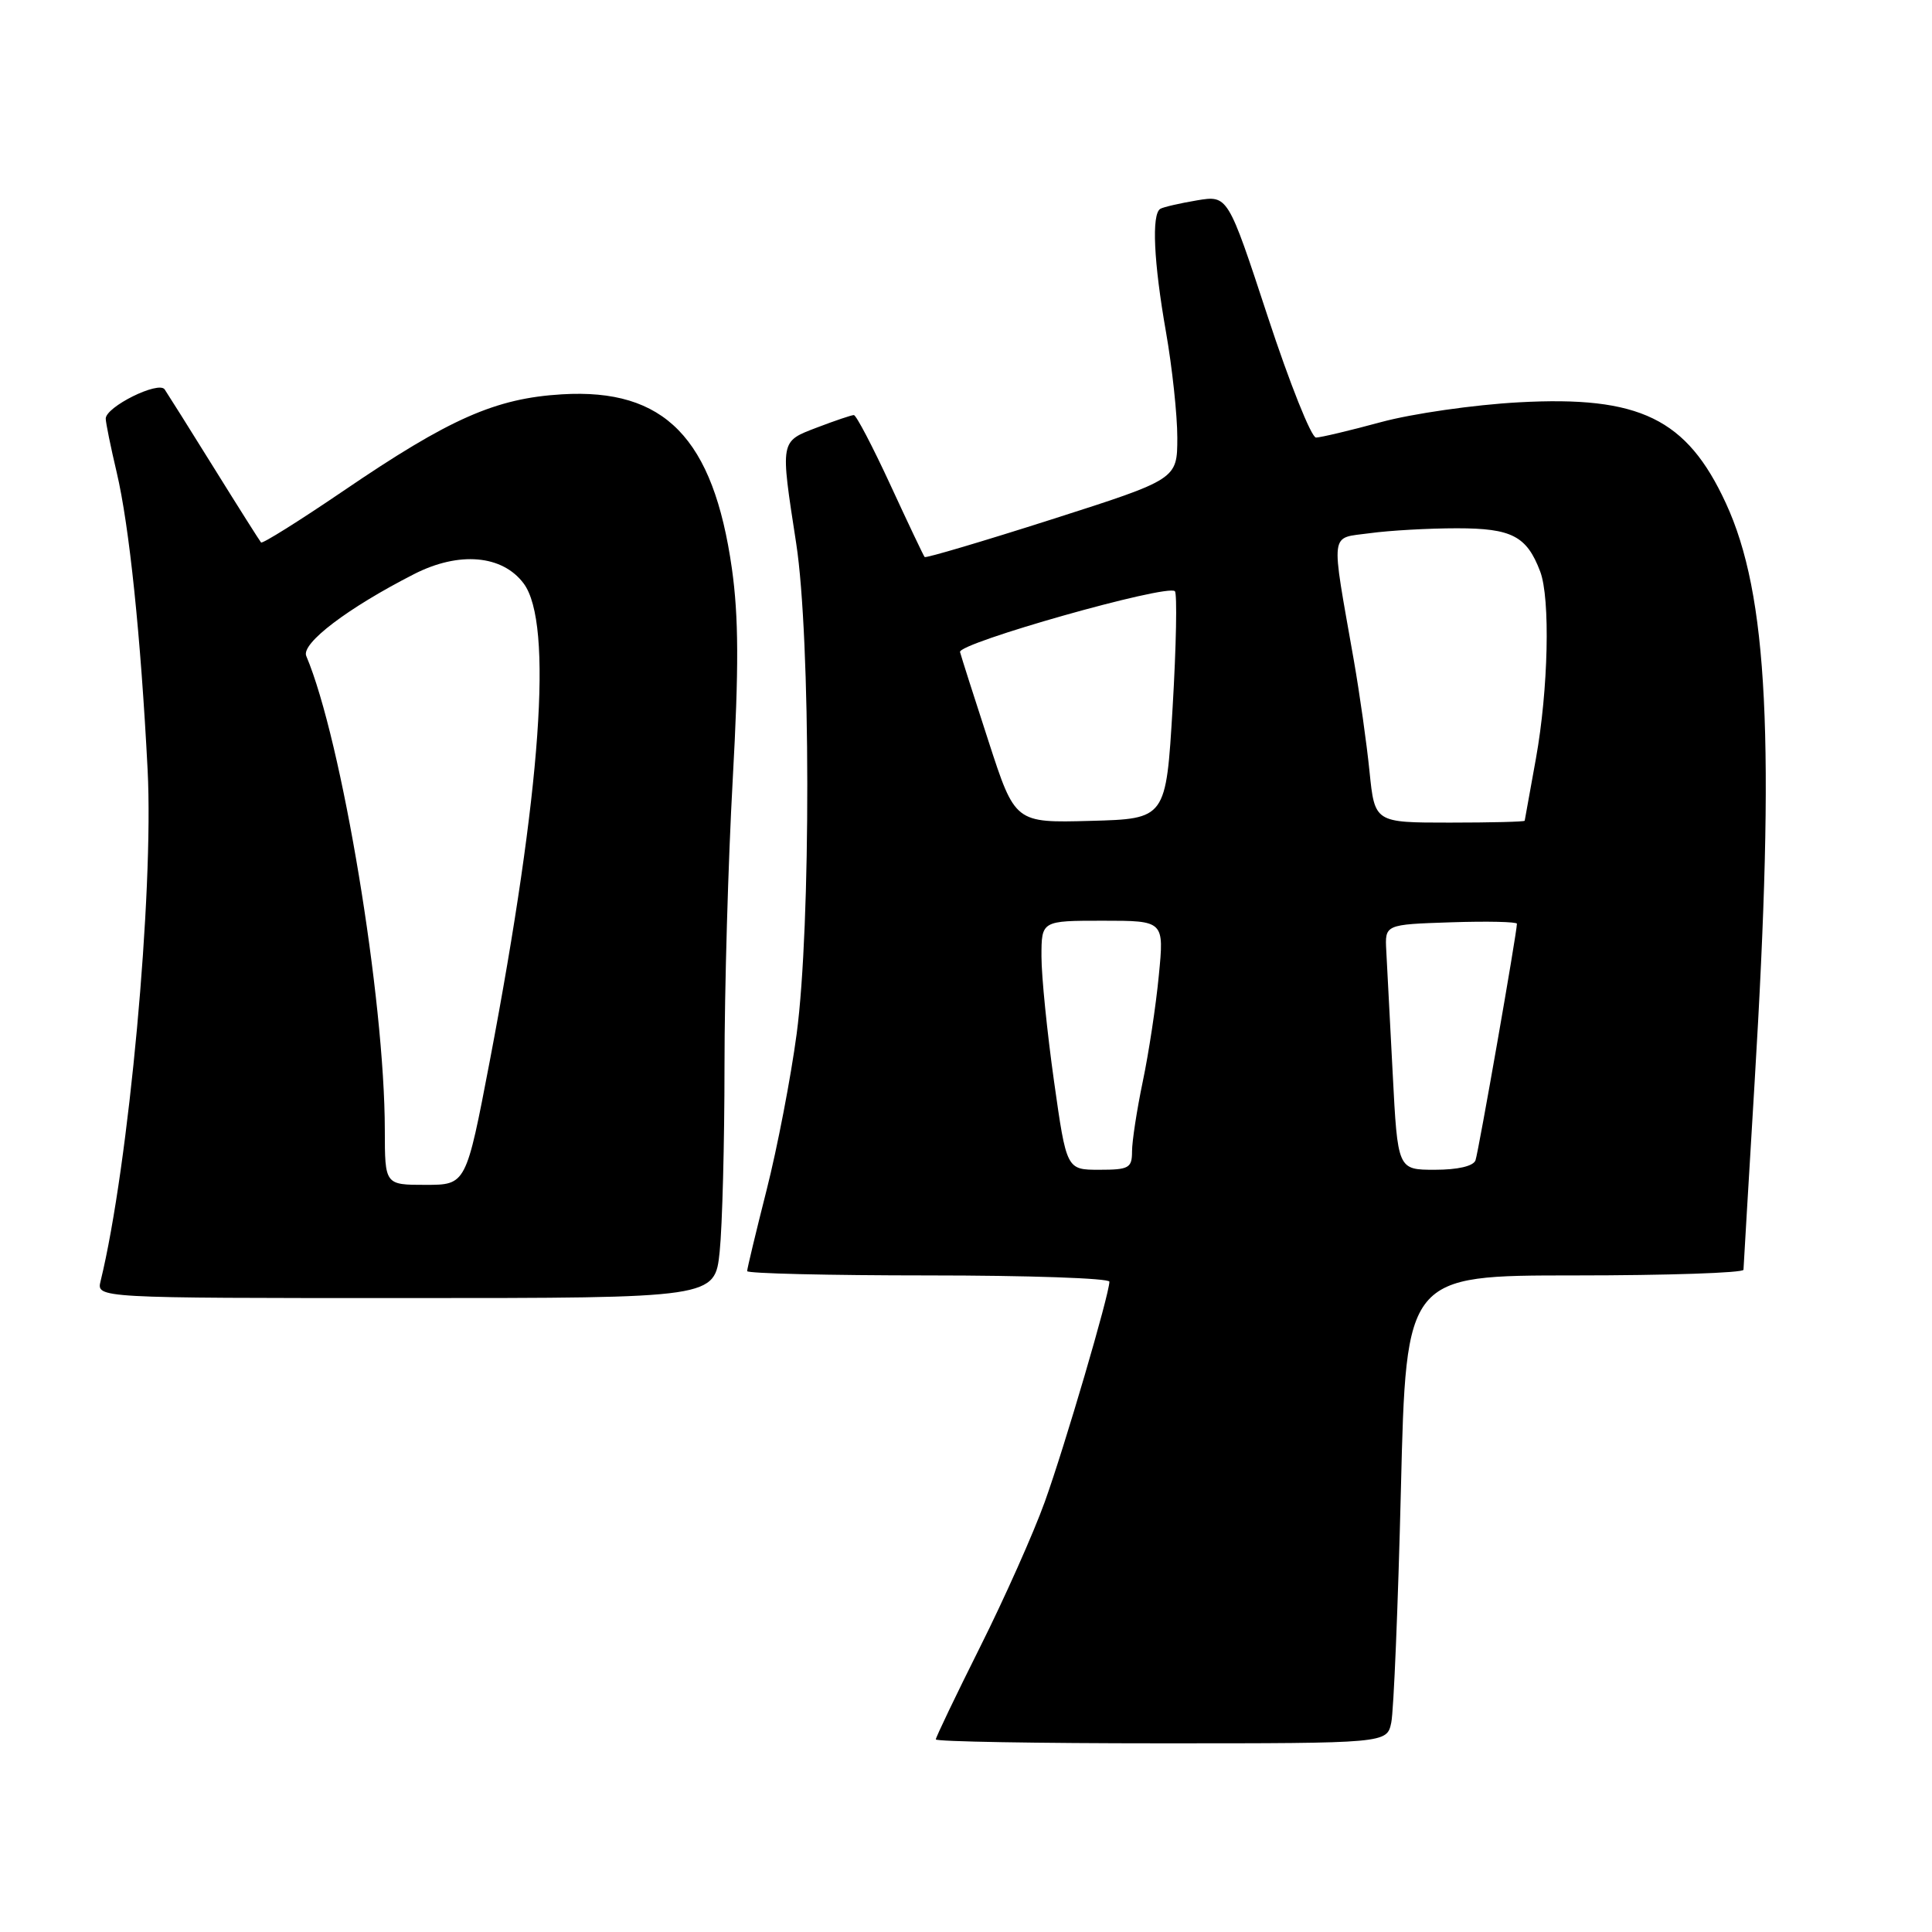 <?xml version="1.0" encoding="UTF-8" standalone="no"?>
<!DOCTYPE svg PUBLIC "-//W3C//DTD SVG 1.1//EN" "http://www.w3.org/Graphics/SVG/1.1/DTD/svg11.dtd" >
<svg xmlns="http://www.w3.org/2000/svg" xmlns:xlink="http://www.w3.org/1999/xlink" version="1.1" viewBox="0 0 256 256">
 <g >
 <path fill="currentColor"
d=" M 184.35 228.25 C 184.67 226.74 185.25 212.79 185.63 197.25 C 186.32 169.00 186.32 169.00 208.66 169.00 C 220.95 169.00 231.01 168.66 231.02 168.25 C 231.03 167.84 231.70 156.70 232.49 143.50 C 235.24 98.13 234.28 78.77 228.68 66.66 C 223.51 55.46 217.27 52.43 201.24 53.31 C 195.33 53.63 187.12 54.81 183.00 55.93 C 178.88 57.05 174.99 57.97 174.38 57.98 C 173.76 57.99 170.88 50.77 167.98 41.94 C 162.70 25.87 162.70 25.87 158.60 26.55 C 156.35 26.93 154.16 27.43 153.75 27.67 C 152.57 28.37 152.87 34.73 154.50 44.00 C 155.32 48.67 156.00 54.98 156.00 58.00 C 155.99 63.50 155.99 63.50 139.39 68.81 C 130.25 71.73 122.66 73.98 122.52 73.81 C 122.37 73.64 120.33 69.34 117.98 64.25 C 115.63 59.16 113.45 55.00 113.14 55.00 C 112.82 55.00 110.64 55.74 108.28 56.64 C 103.33 58.53 103.38 58.25 105.50 72.00 C 107.43 84.52 107.47 122.71 105.56 137.00 C 104.79 142.78 103.00 152.08 101.58 157.68 C 100.16 163.28 99.00 168.12 99.00 168.43 C 99.00 168.74 109.80 169.00 123.00 169.00 C 136.20 169.00 147.00 169.37 147.00 169.83 C 147.00 171.48 141.07 191.70 138.44 199.00 C 136.96 203.12 133.10 211.78 129.87 218.23 C 126.64 224.69 124.00 230.20 124.00 230.48 C 124.00 230.77 137.45 231.00 153.88 231.00 C 183.77 231.00 183.77 231.00 184.35 228.25 Z  M 95.36 165.85 C 95.71 162.47 96.00 151.41 96.00 141.27 C 96.00 131.13 96.49 114.04 97.09 103.30 C 97.91 88.50 97.88 81.73 96.98 75.34 C 94.52 58.04 88.08 51.43 74.45 52.25 C 65.64 52.78 59.59 55.45 45.48 65.06 C 39.67 69.01 34.77 72.08 34.59 71.88 C 34.41 71.67 31.61 67.25 28.38 62.05 C 25.15 56.85 22.19 52.15 21.82 51.60 C 21.02 50.43 13.99 53.91 14.01 55.48 C 14.02 56.04 14.67 59.24 15.46 62.58 C 17.13 69.64 18.65 84.28 19.56 102.00 C 20.39 118.24 17.06 154.48 13.33 169.75 C 12.78 172.00 12.78 172.00 53.75 172.00 C 94.72 172.00 94.72 172.00 95.36 165.85 Z  M 139.66 143.25 C 138.75 136.79 138.00 129.36 138.00 126.75 C 138.00 122.00 138.00 122.00 146.13 122.00 C 154.26 122.00 154.26 122.00 153.55 129.25 C 153.17 133.24 152.21 139.57 151.42 143.32 C 150.64 147.06 150.00 151.23 150.00 152.57 C 150.00 154.77 149.59 155.00 145.66 155.00 C 141.32 155.00 141.32 155.00 139.66 143.25 Z  M 184.54 142.25 C 184.17 135.24 183.79 127.92 183.69 126.00 C 183.50 122.50 183.50 122.50 192.25 122.21 C 197.06 122.05 201.00 122.14 201.00 122.40 C 201.00 123.57 195.91 152.63 195.51 153.75 C 195.23 154.52 193.17 155.00 190.13 155.00 C 185.20 155.00 185.20 155.00 184.54 142.25 Z  M 131.00 98.27 C 129.07 92.35 127.37 87.01 127.21 86.40 C 126.89 85.22 154.68 77.35 155.68 78.34 C 155.99 78.66 155.86 85.58 155.38 93.71 C 154.50 108.50 154.50 108.50 144.50 108.77 C 134.50 109.04 134.50 109.04 131.00 98.27 Z  M 181.47 102.25 C 181.10 98.54 180.16 91.90 179.39 87.50 C 176.31 69.96 176.13 71.39 181.52 70.65 C 184.14 70.29 189.33 70.00 193.07 70.00 C 200.32 70.00 202.30 71.03 204.08 75.72 C 205.44 79.29 205.16 91.39 203.52 100.50 C 202.72 104.90 202.05 108.61 202.03 108.75 C 202.02 108.89 197.54 109.00 192.08 109.00 C 182.16 109.00 182.16 109.00 181.47 102.25 Z  M 50.99 149.75 C 50.98 132.36 45.30 98.07 40.58 86.92 C 39.88 85.26 46.09 80.55 54.87 76.07 C 60.82 73.03 66.58 73.53 69.40 77.33 C 73.31 82.61 71.74 104.68 64.90 140.58 C 61.76 157.00 61.76 157.00 56.38 157.00 C 51.00 157.00 51.00 157.00 50.99 149.75 Z "/>
</g>
</svg>